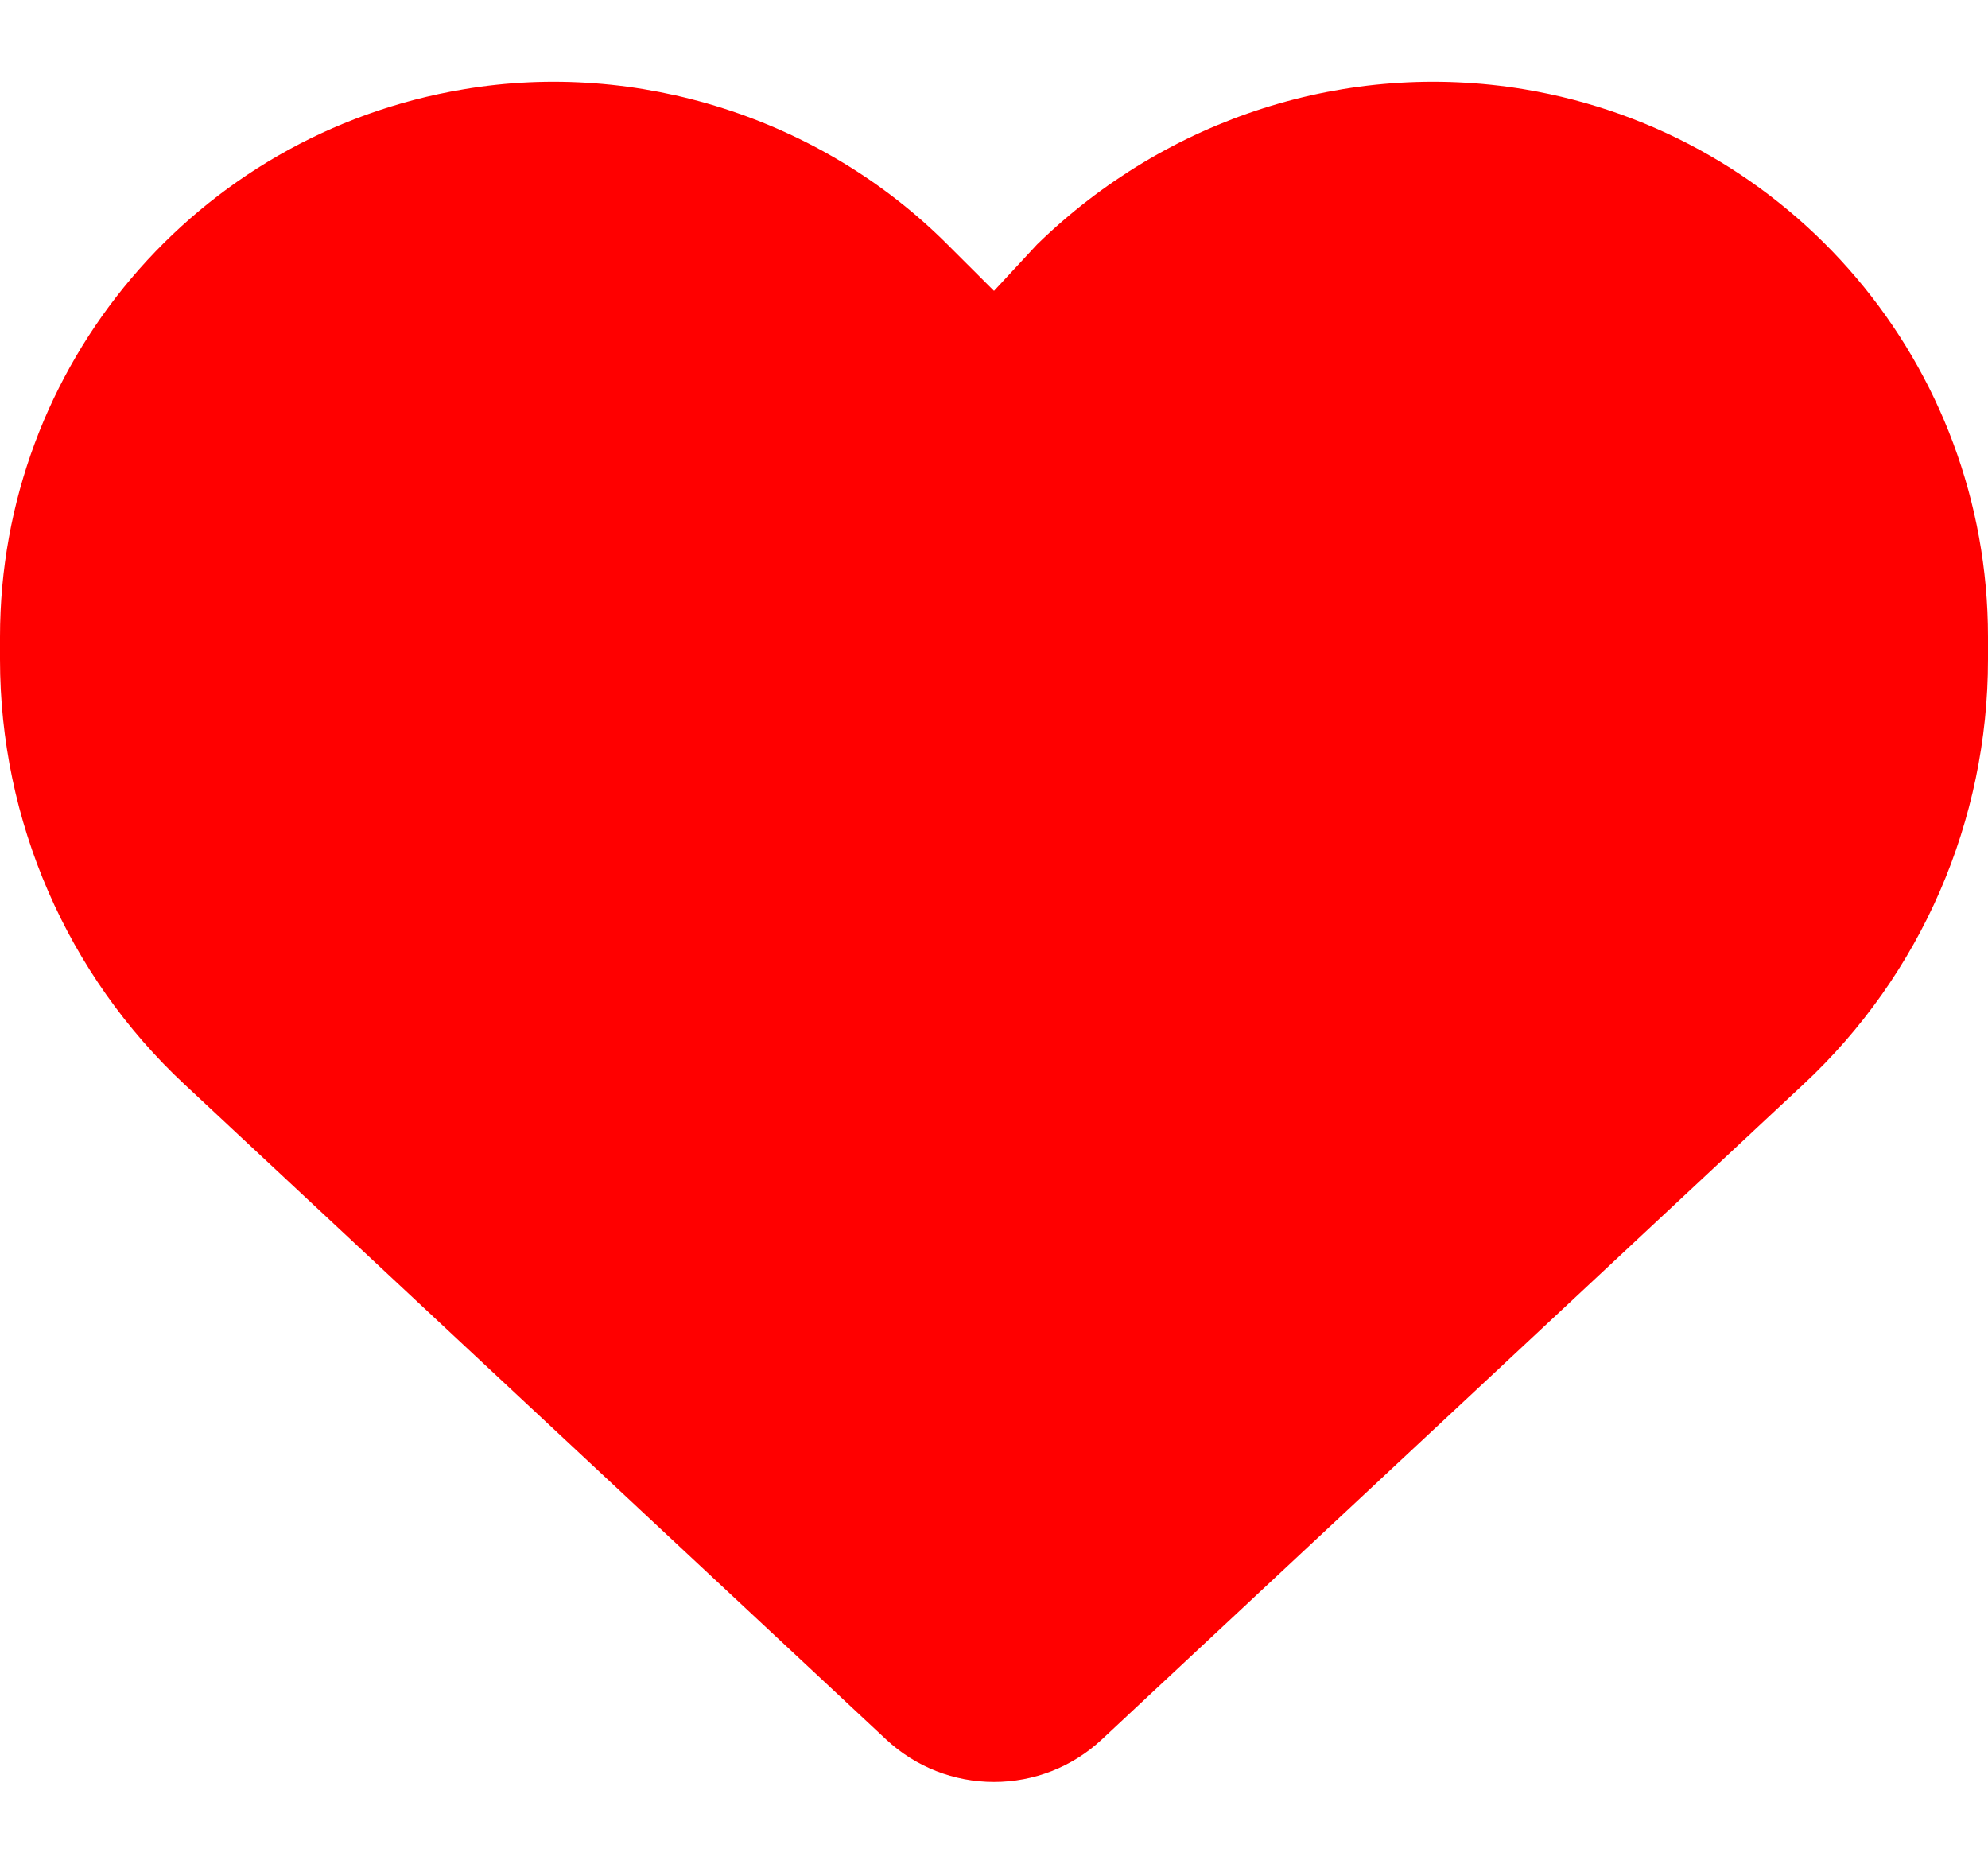 <svg width="16" height="15" viewBox="0 0 16 15" fill="none" xmlns="http://www.w3.org/2000/svg">
<path d="M0 5.307V5.126C0 2.941 1.579 1.078 3.731 0.719C5.128 0.482 6.606 0.947 7.625 1.967L8 2.341L8.347 1.967C9.394 0.947 10.844 0.482 12.269 0.719C14.422 1.078 16 2.941 16 5.126V5.307C16 6.604 15.463 7.845 14.512 8.729L8.866 14.001C8.631 14.22 8.322 14.341 8 14.341C7.678 14.341 7.369 14.22 7.134 14.001L1.487 8.729C0.538 7.845 9.375e-06 6.604 9.375e-06 5.307H0Z" fill="#FF0000"/>
</svg>
